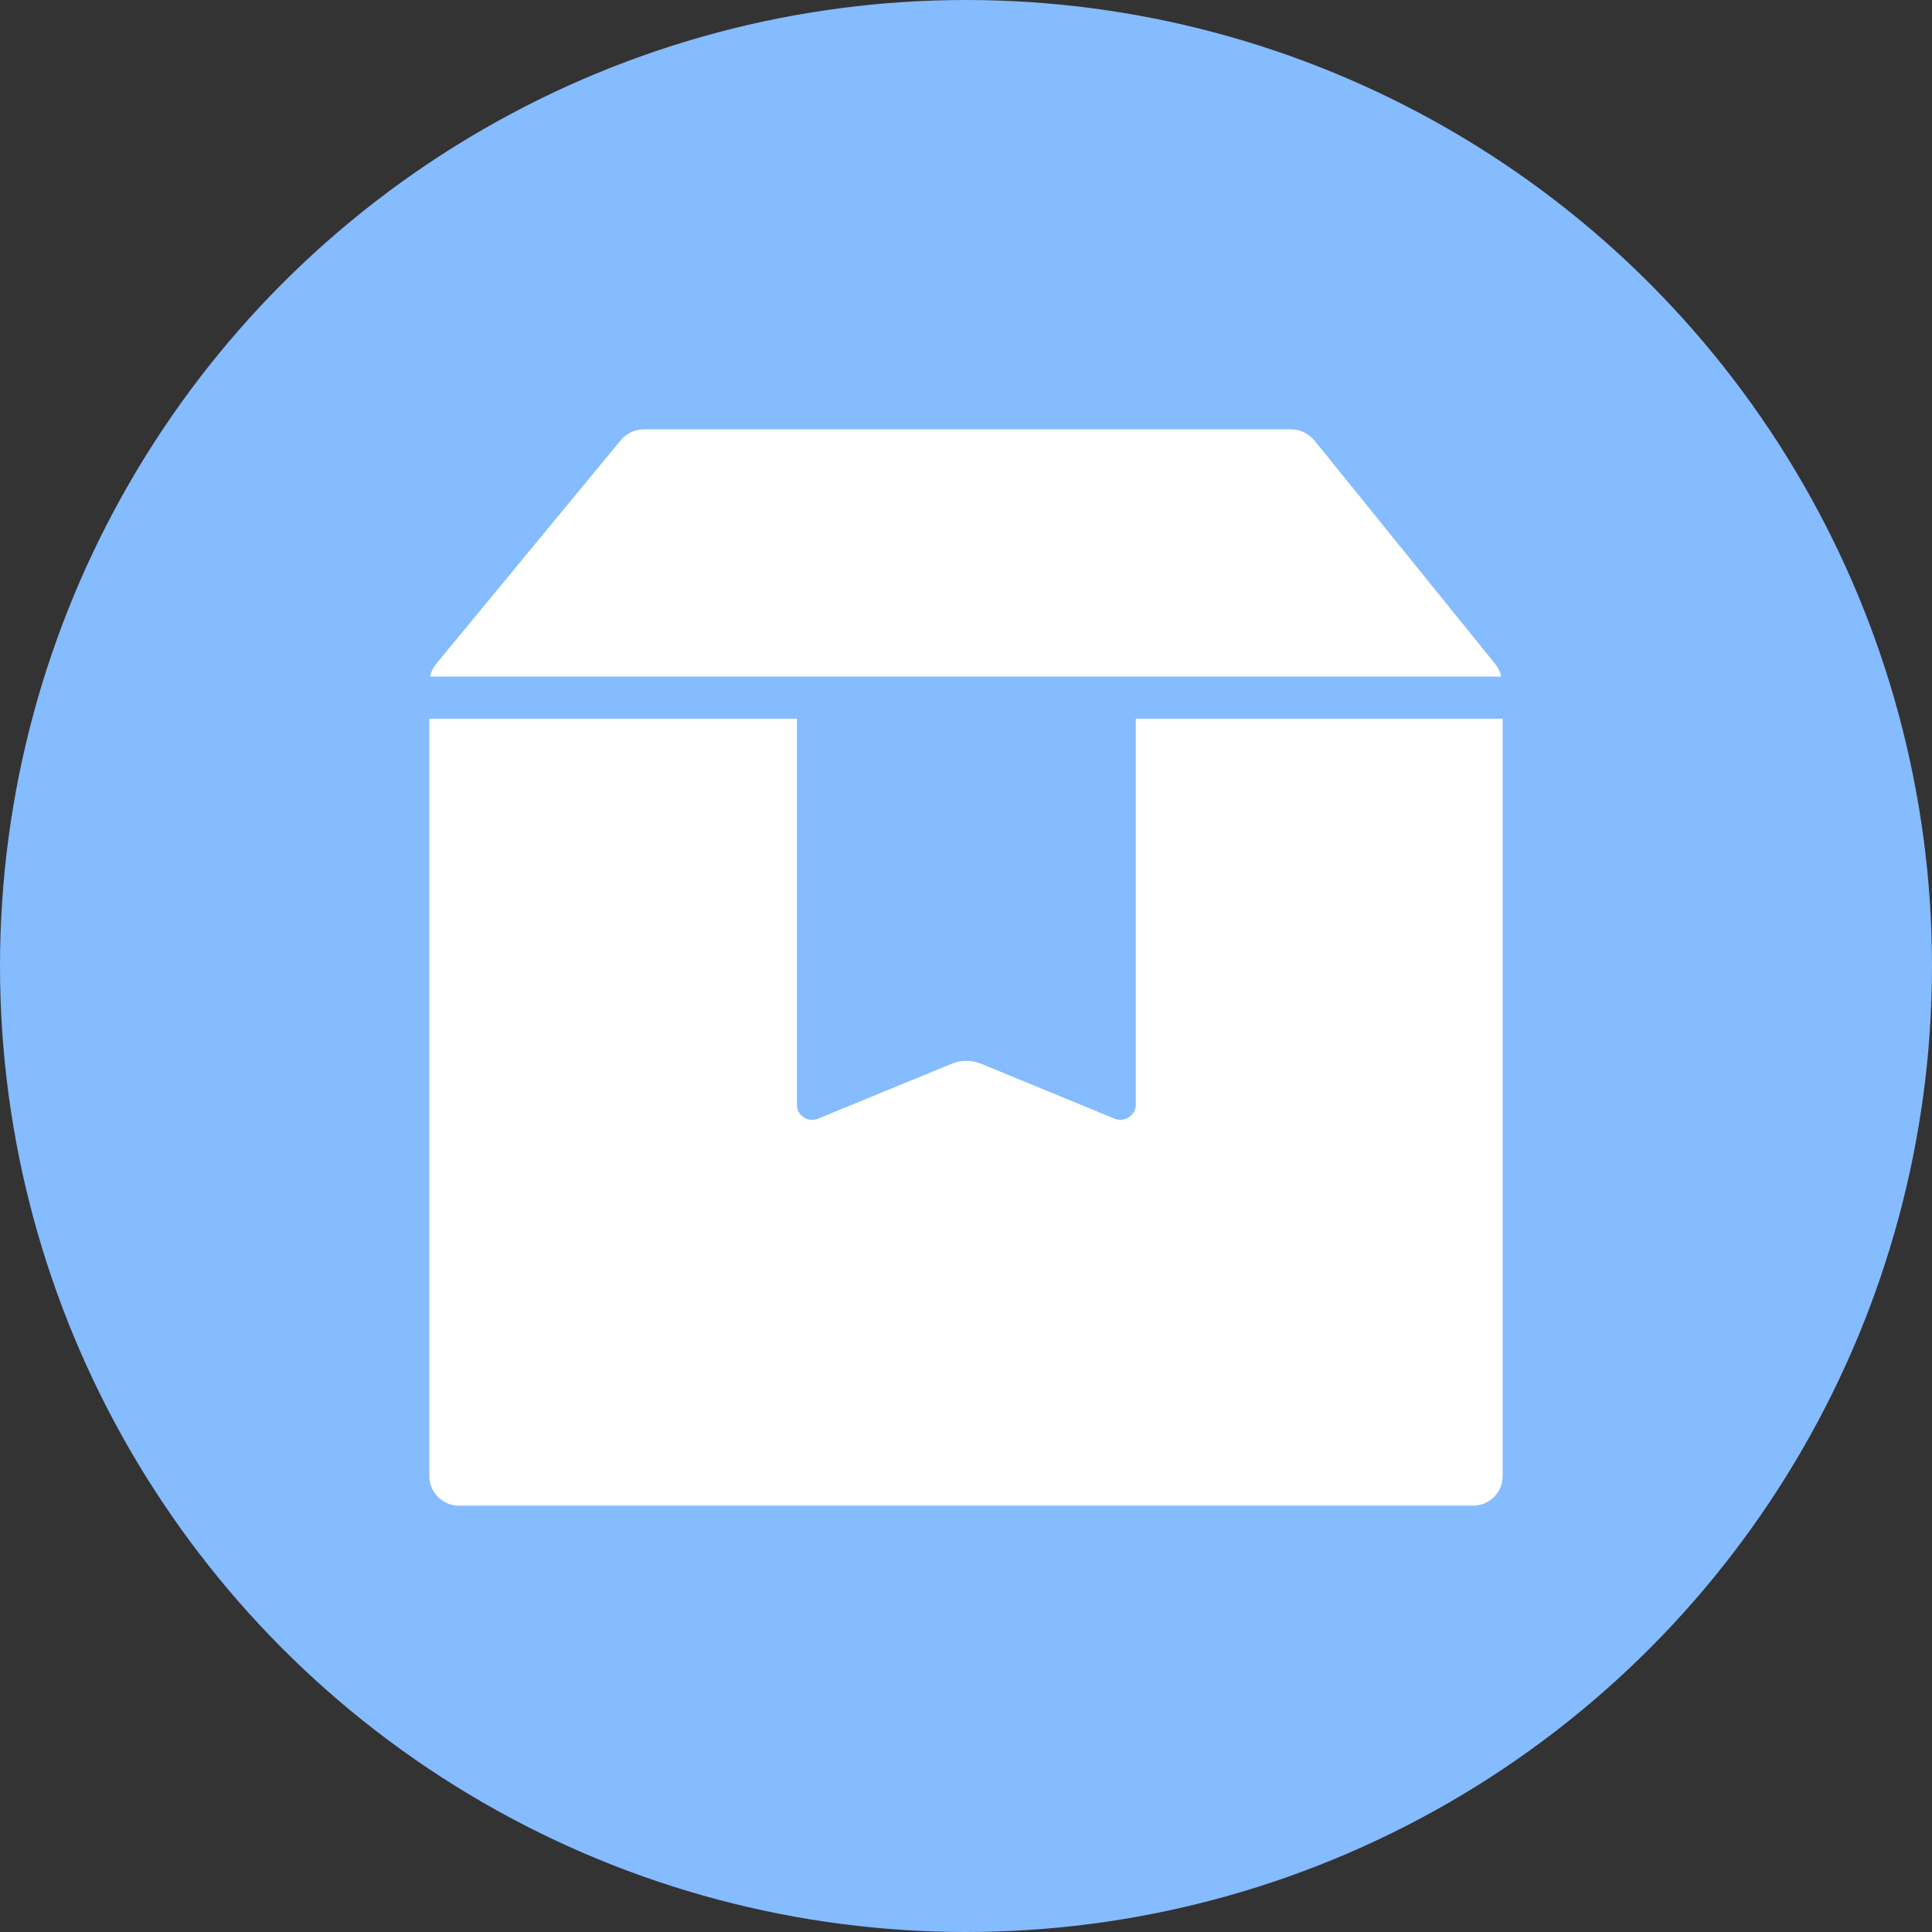 <?xml version="1.0" encoding="UTF-8"?>
<svg width="18px" height="18px" viewBox="0 0 18 18" version="1.1"
    xmlns="http://www.w3.org/2000/svg"
    xmlns:xlink="http://www.w3.org/1999/xlink">
    <rect x="0" y="0" width="18" height="18" fill="#333333" stroke="none"/>
    <title>盒子标签</title>
    <g id="页面-1" stroke="none" stroke-width="0" fill="none" fill-rule="evenodd">
        <g id="添加盒码" transform="translate(-48, -167)">
            <g id="编组" transform="translate(48, 166)">
                <g id="盒子标签" transform="translate(0, 1)">
                    <circle id="椭圆形" fill="#85BBFF" cx="9" cy="9" r="9"></circle>
                    <rect id="矩形" fill="#000000" fill-rule="nonzero" opacity="0" x="2" y="2" width="14" height="14"></rect>
                    <path d="M10.582,6.696 L10.582,10.293 C10.582,10.389 10.479,10.458 10.389,10.424 L9.151,9.915 C9.055,9.873 8.952,9.873 8.856,9.915 L7.618,10.424 C7.528,10.458 7.425,10.396 7.425,10.293 L7.425,6.696 L4,6.696 L4,13.752 C4,13.904 4.124,14.028 4.275,14.028 L13.725,14.028 C13.876,14.028 14,13.904 14,13.752 L14,6.696 L10.582,6.696 Z M13.986,6.304 C13.979,6.263 13.959,6.221 13.931,6.187 L12.246,4.103 C12.191,4.041 12.116,4 12.033,4 L6.001,4 C5.919,4 5.843,4.034 5.788,4.096 L4.062,6.187 C4.034,6.221 4.014,6.263 4.007,6.304 L13.986,6.304 Z" id="形状" fill="#FFFFFF" fill-rule="nonzero"></path>
                </g>
            </g>
        </g>
    </g>
</svg>